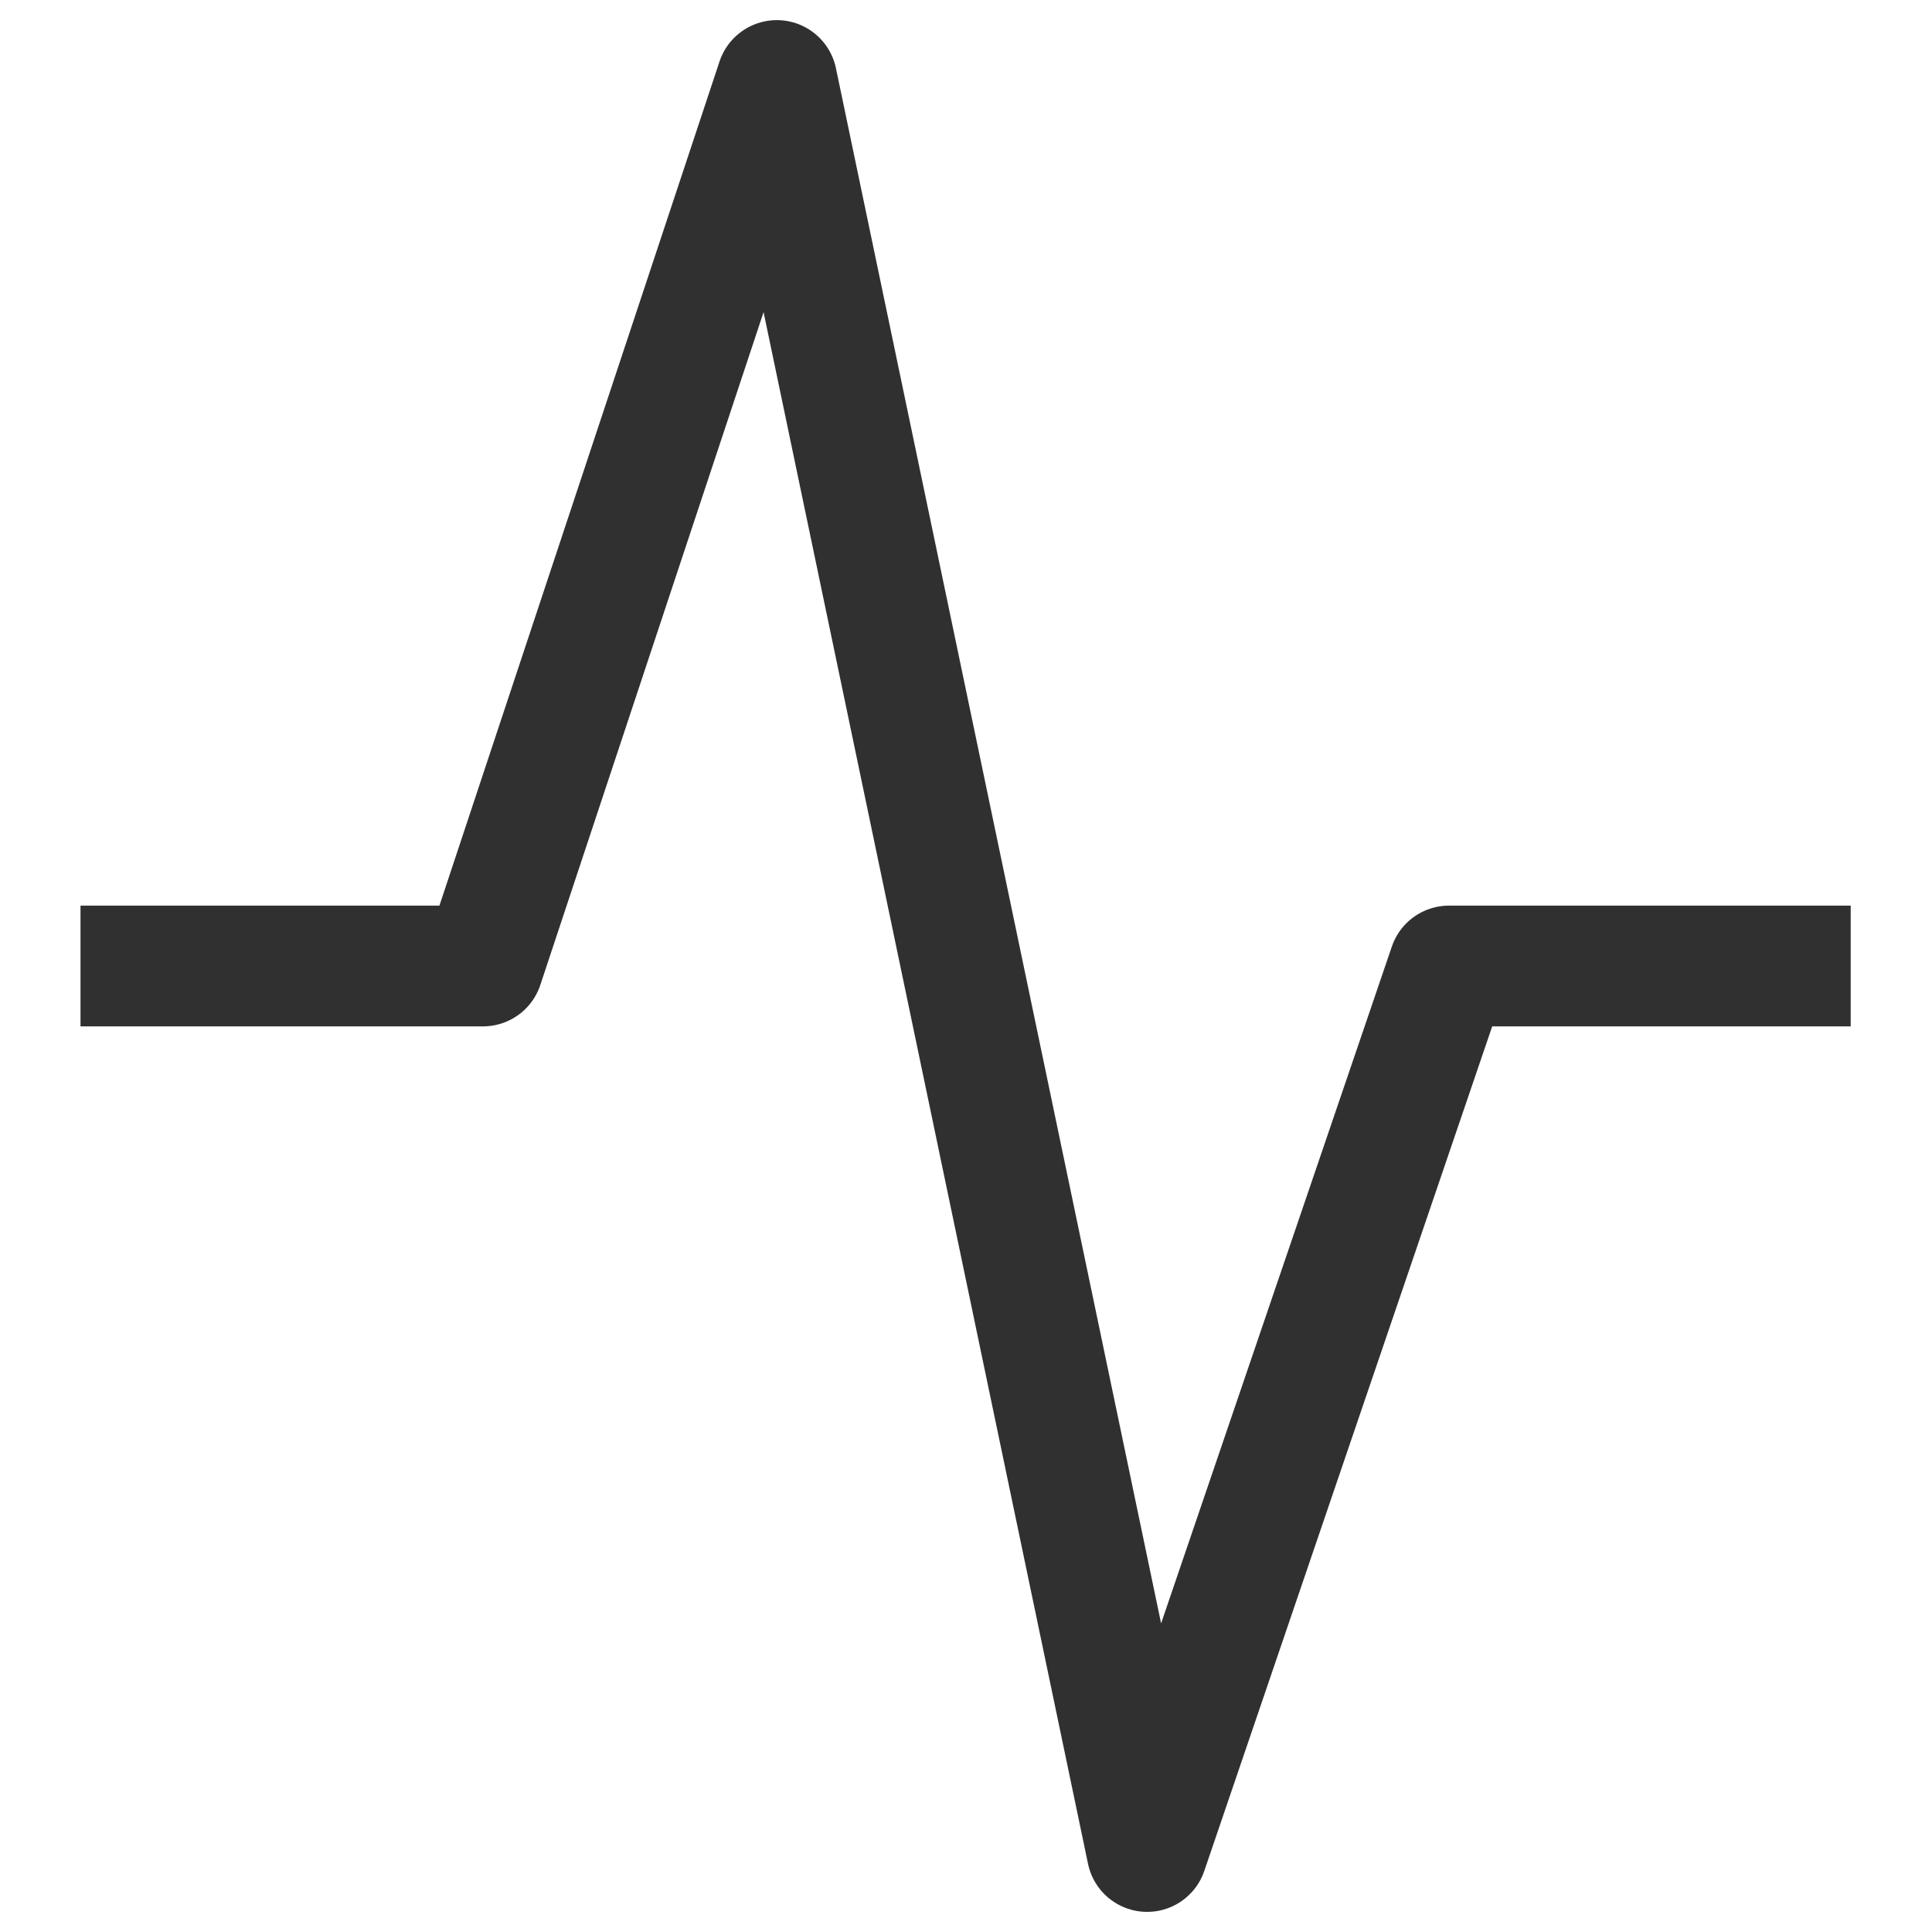 <svg width="24" height="24" viewBox="0 0 24 24" fill="none" xmlns="http://www.w3.org/2000/svg">
<path d="M1 12H6L9.65 1L14.25 23L18 12H22.99" stroke="#303030" stroke-width="1.5" stroke-linejoin="round"/>
</svg>
